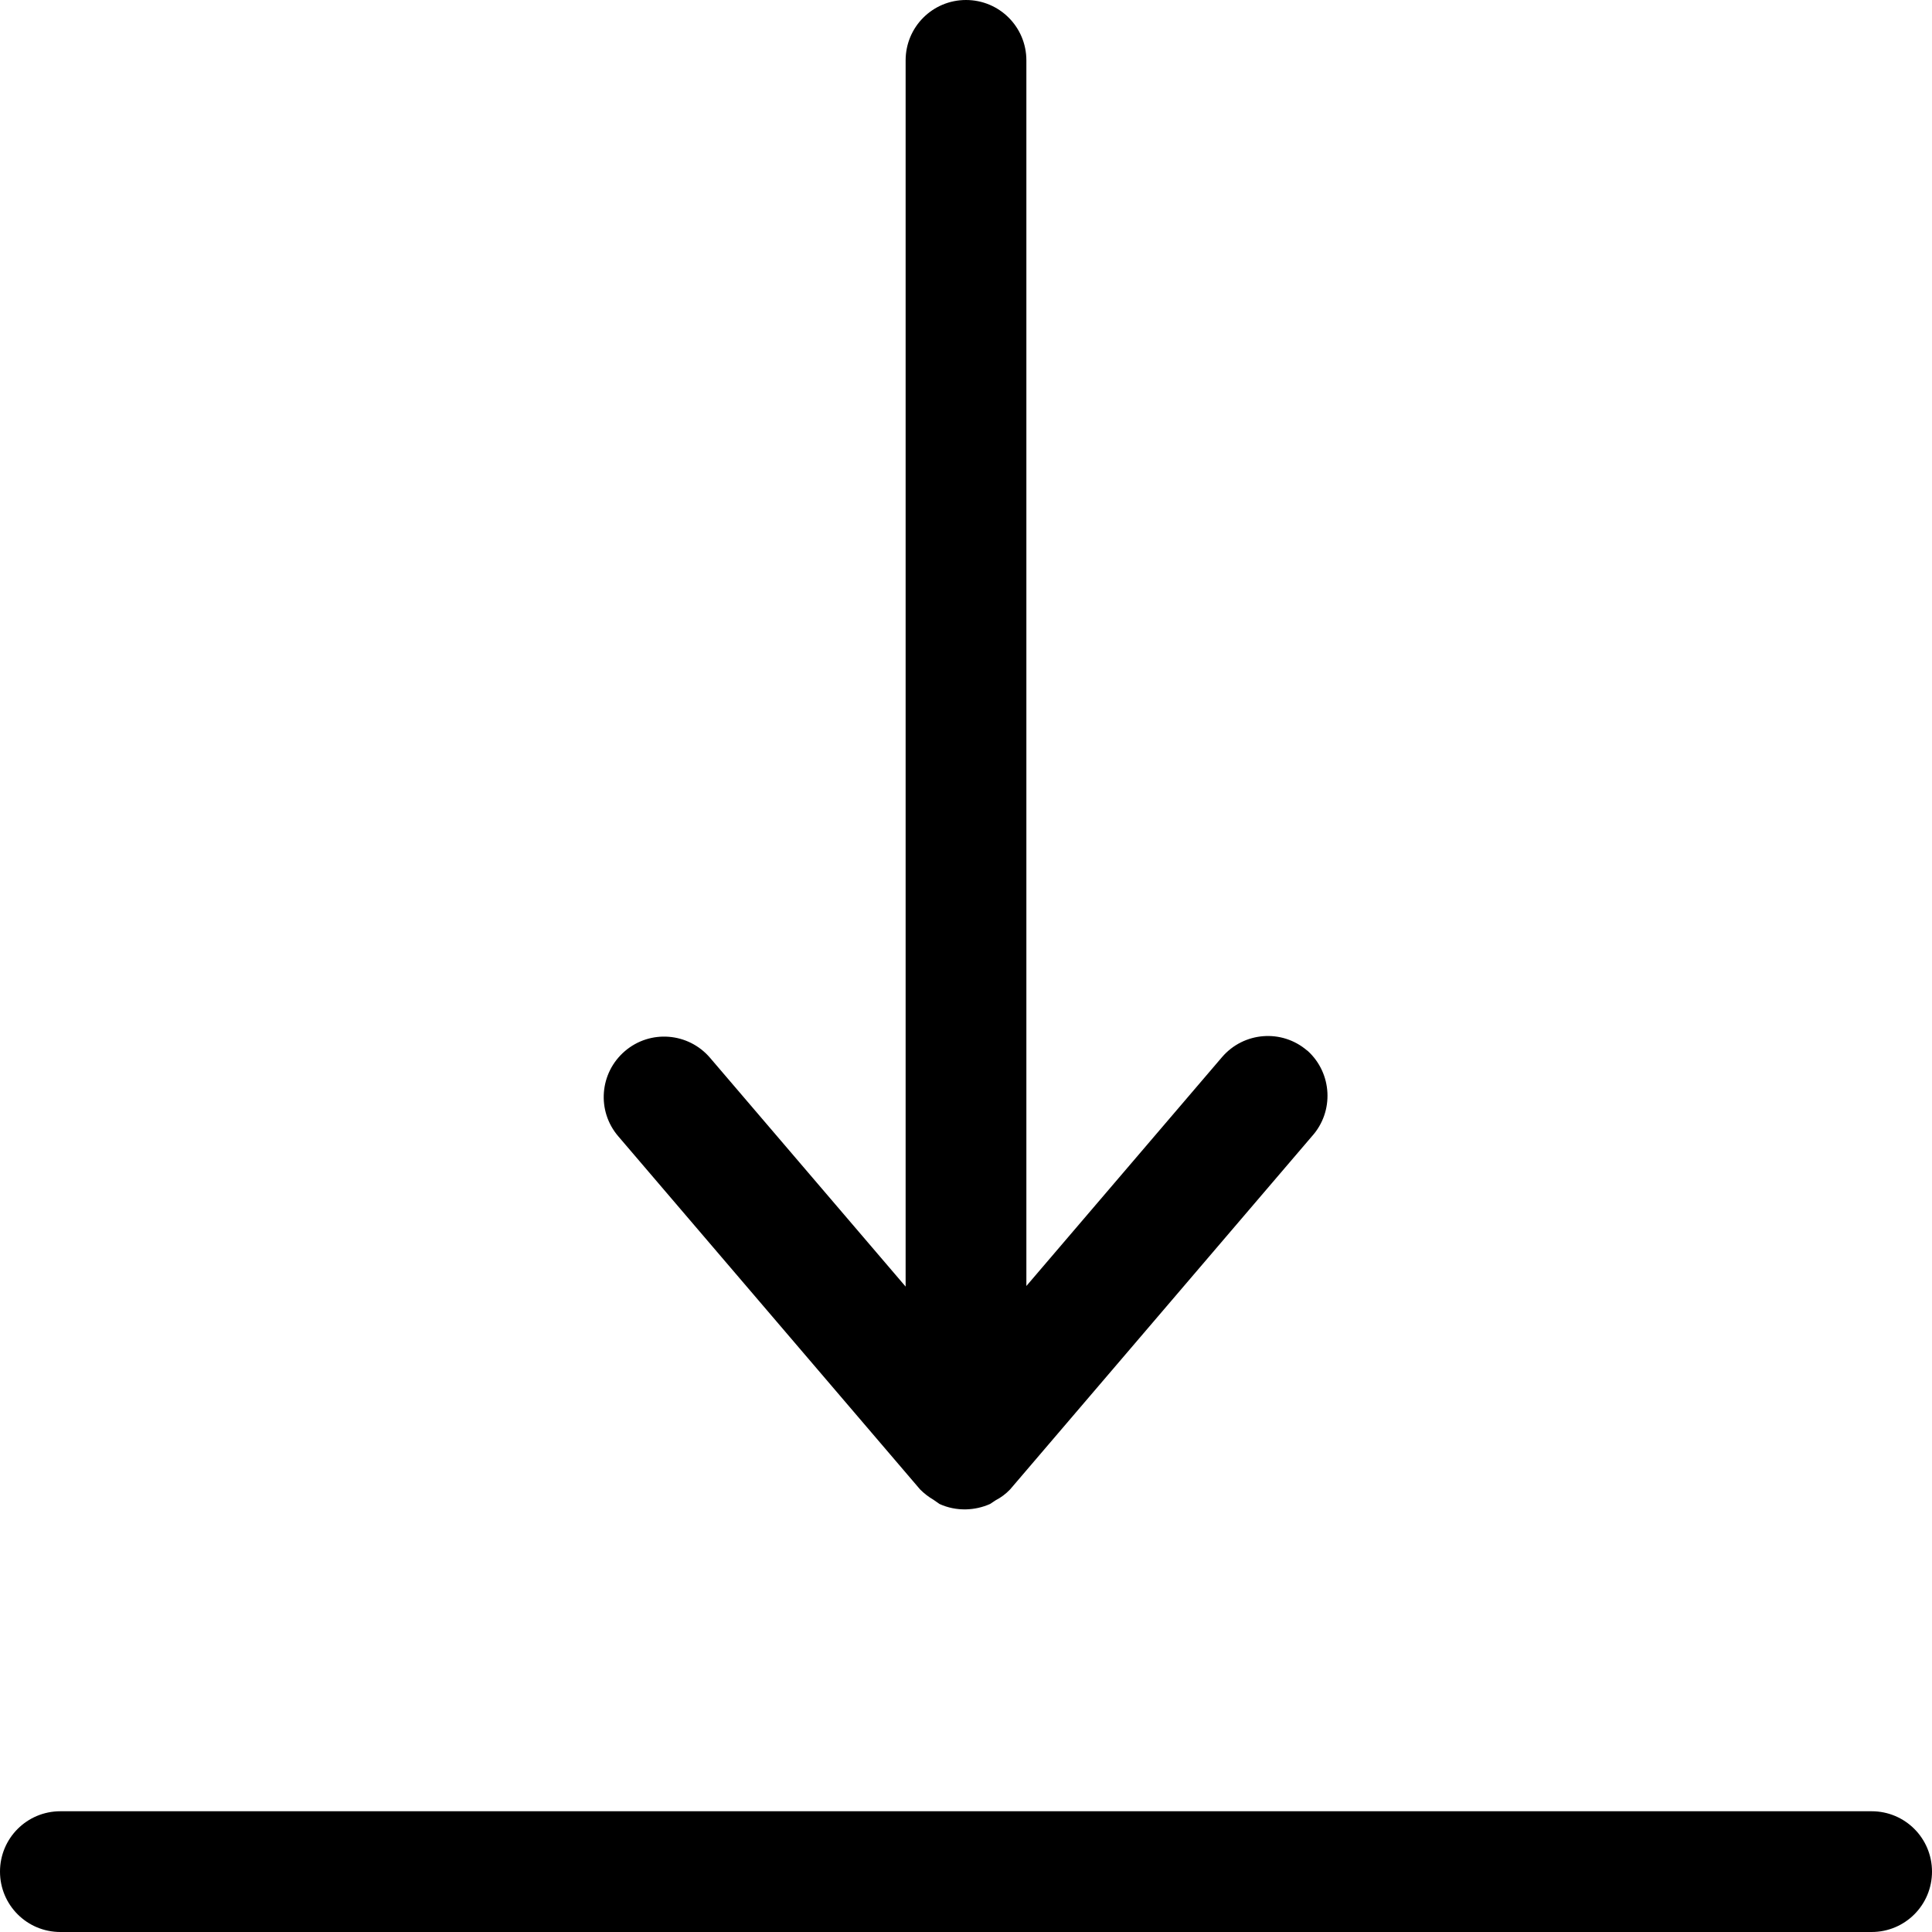 <?xml version="1.0" encoding="utf-8"?>
<!-- Generator: Adobe Illustrator 16.0.0, SVG Export Plug-In . SVG Version: 6.00 Build 0)  -->
<!DOCTYPE svg PUBLIC "-//W3C//DTD SVG 1.1//EN" "http://www.w3.org/Graphics/SVG/1.1/DTD/svg11.dtd">
<svg version="1.1" id="Calque_1" xmlns="http://www.w3.org/2000/svg" xmlns:xlink="http://www.w3.org/1999/xlink" x="0px" y="0px"
	 width="960px" height="960px" viewBox="480 60 960 960" enable-background="new 480 60 960 960" xml:space="preserve">
<path d="M937.2,800.1c2,2,4.2,3.7,6.6,5.1l3,2.1c4.1,1.9,8.7,2.8,13.2,2.7c4.1-0.1,8.2-1,12-2.7l2.7-1.8c2.7-1.4,5.1-3.2,7.2-5.4
	l150-175.5c11.1-12.3,10.1-31.3-2.1-42.4c-0.1-0.1-0.2-0.2-0.3-0.2c-12.6-10.8-31.5-9.3-42.3,3.3c0,0,0,0,0,0L990,699V90
	c0-16.6-13.4-30-30-30s-30,13.4-30,30v609.3l-97.2-113.7c-10.8-12.6-29.7-14.1-42.3-3.3s-14.1,29.7-3.3,42.3L937.2,800.1z"/>
<path d="M1410,960H510c-16.6,0-30,13.4-30,30s13.4,30,30,30h900c16.6,0,30-13.4,30-30S1426.6,960,1410,960z"/>
</svg>
